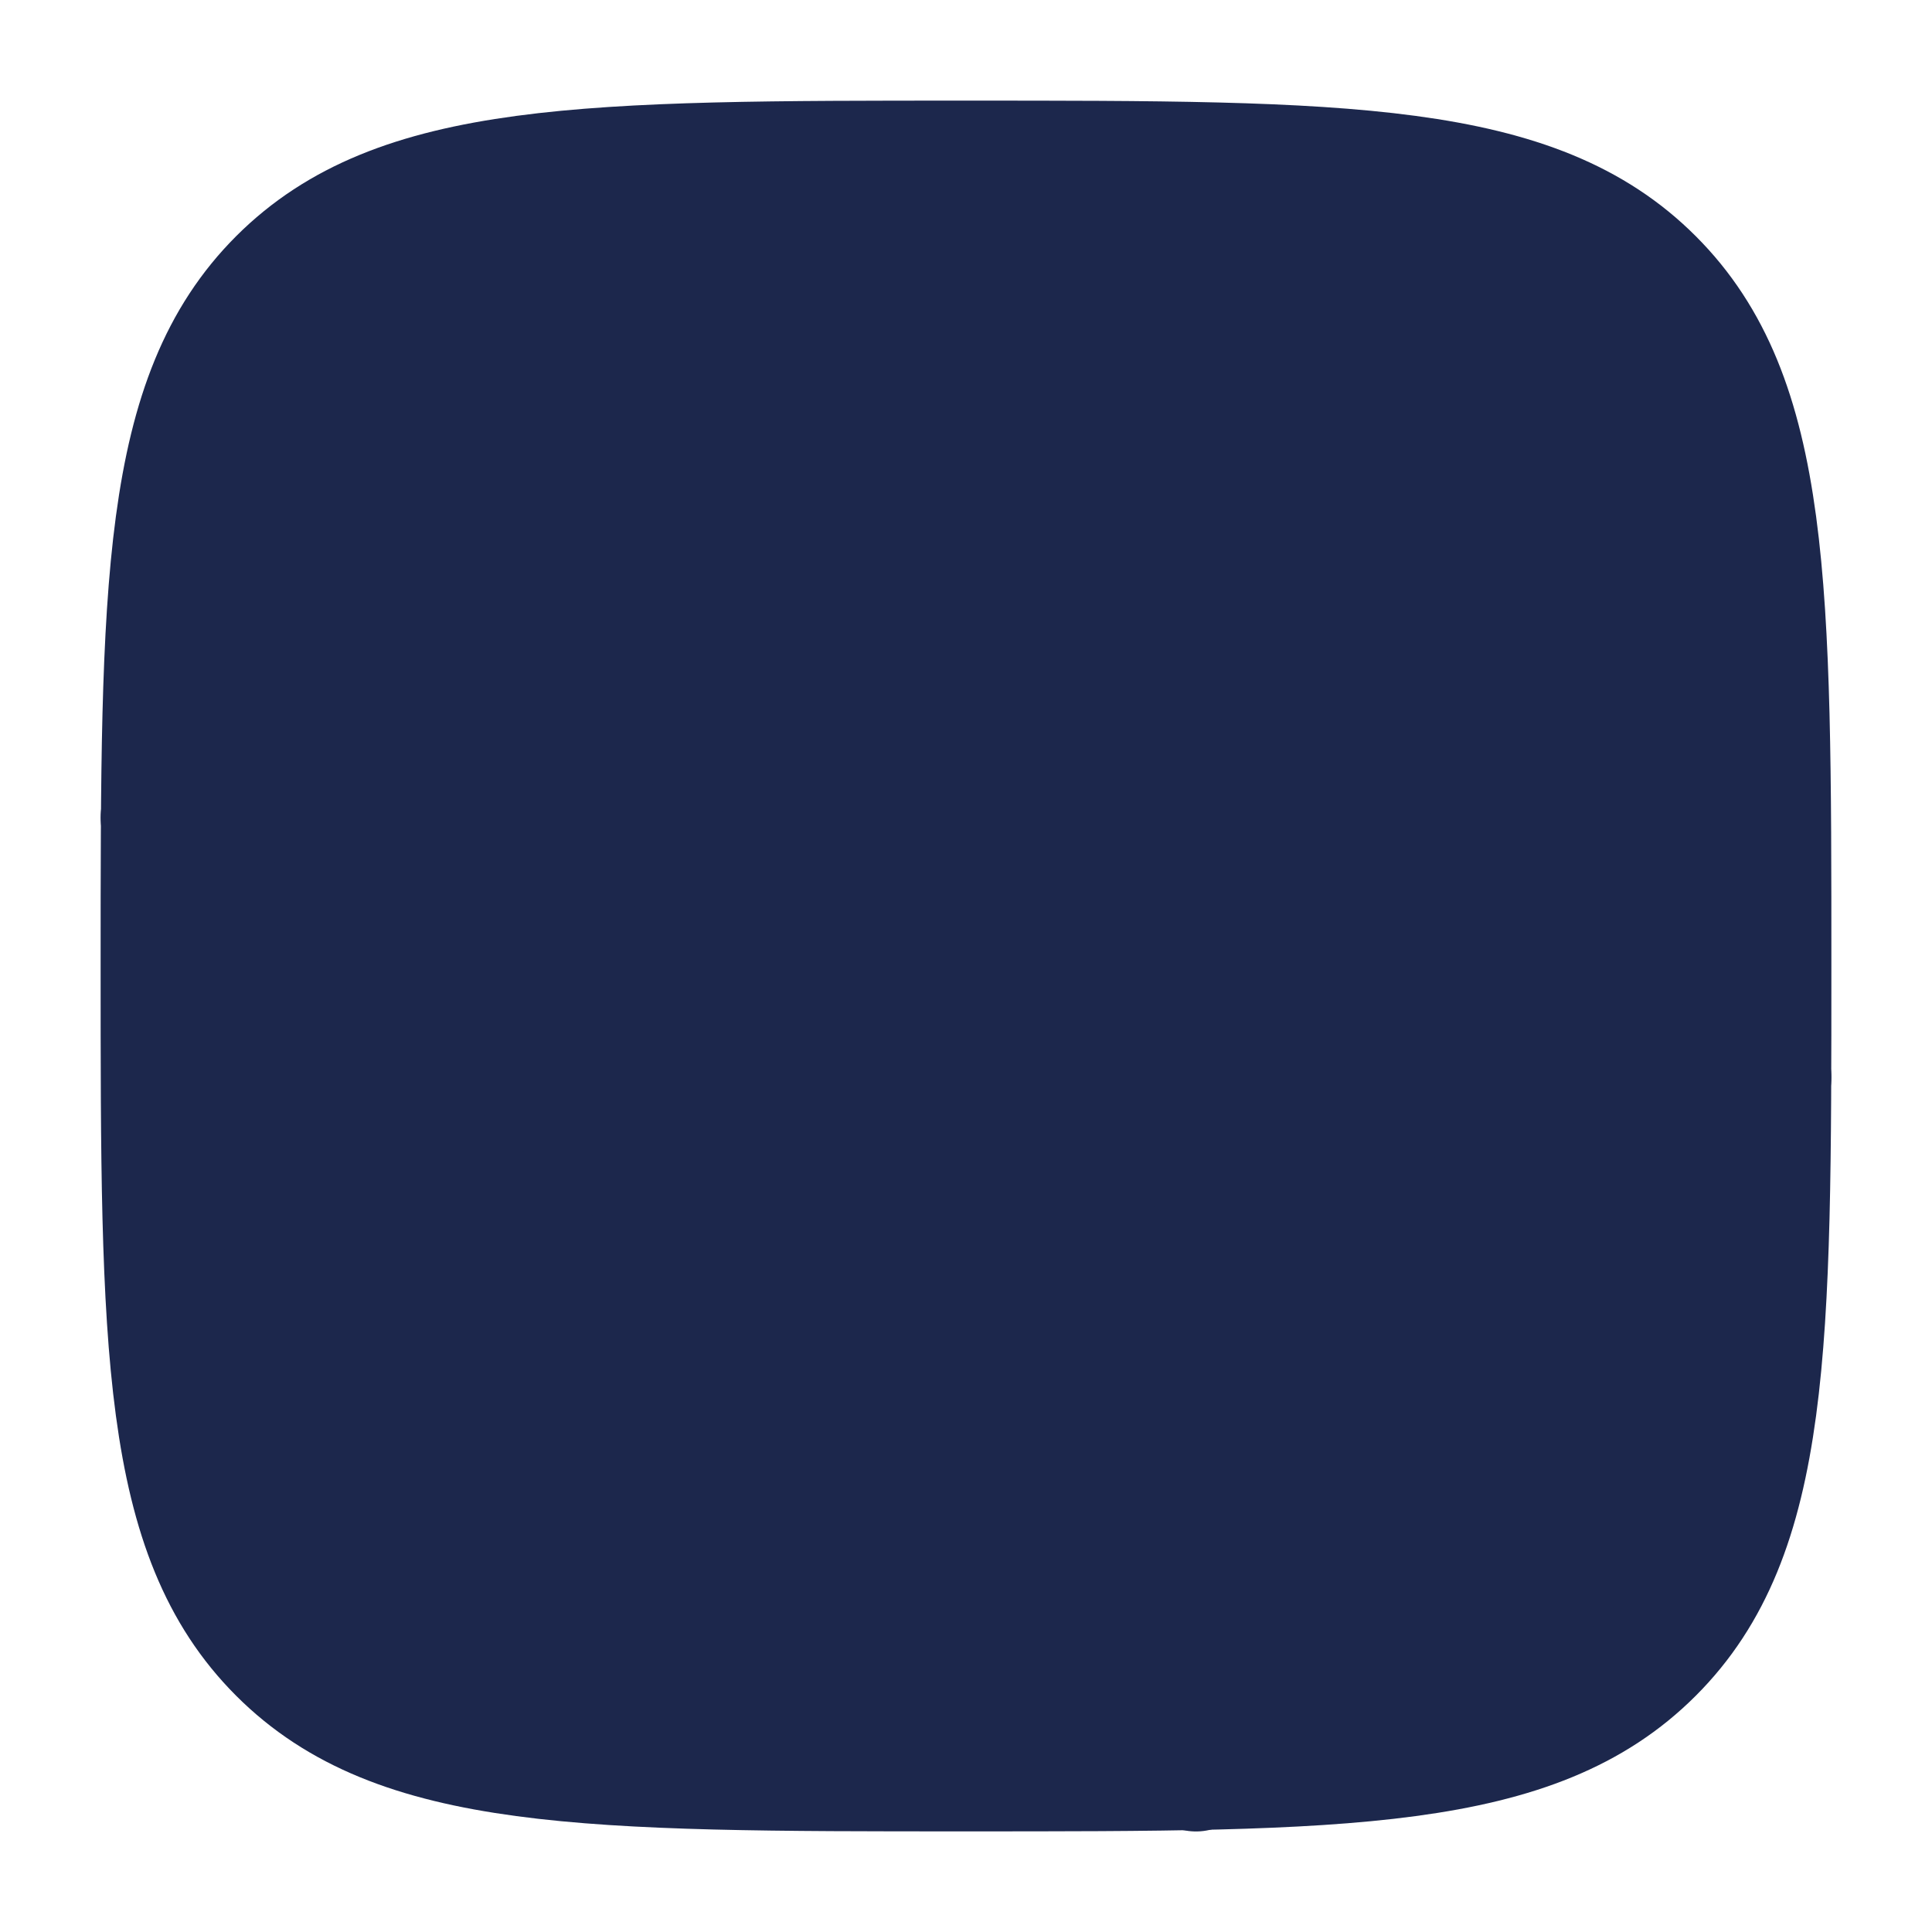 <svg width="24" height="24" viewBox="0 0 24 24" fill="#1C274C" xmlns="http://www.w3.org/2000/svg">
<path d="M2 12C2 7.286 2 4.929 3.464 3.464C4.929 2 7.286 2 12 2C16.714 2 19.071 2 20.535 3.464C22 4.929 22 7.286 22 12C22 16.714 22 19.071 20.535 20.535C19.071 22 16.714 22 12 22C7.286 22 4.929 22 3.464 20.535C2 19.071 2 16.714 2 12Z" stroke="#1C274C" stroke-width="1.5"/>
<circle cx="16" cy="8" r="2" stroke="#1C274C" stroke-width="1.5"/>
<path d="M2 10.155L2.981 10.014C9.959 9.012 15.924 15.032 14.857 22.001" stroke="#1C274C" stroke-width="1.5" stroke-linecap="round"/>
<path d="M22 13.384L21.027 13.249C18.183 12.855 15.61 14.271 14.285 16.5" stroke="#1C274C" stroke-width="1.5" stroke-linecap="round"/>
</svg>
